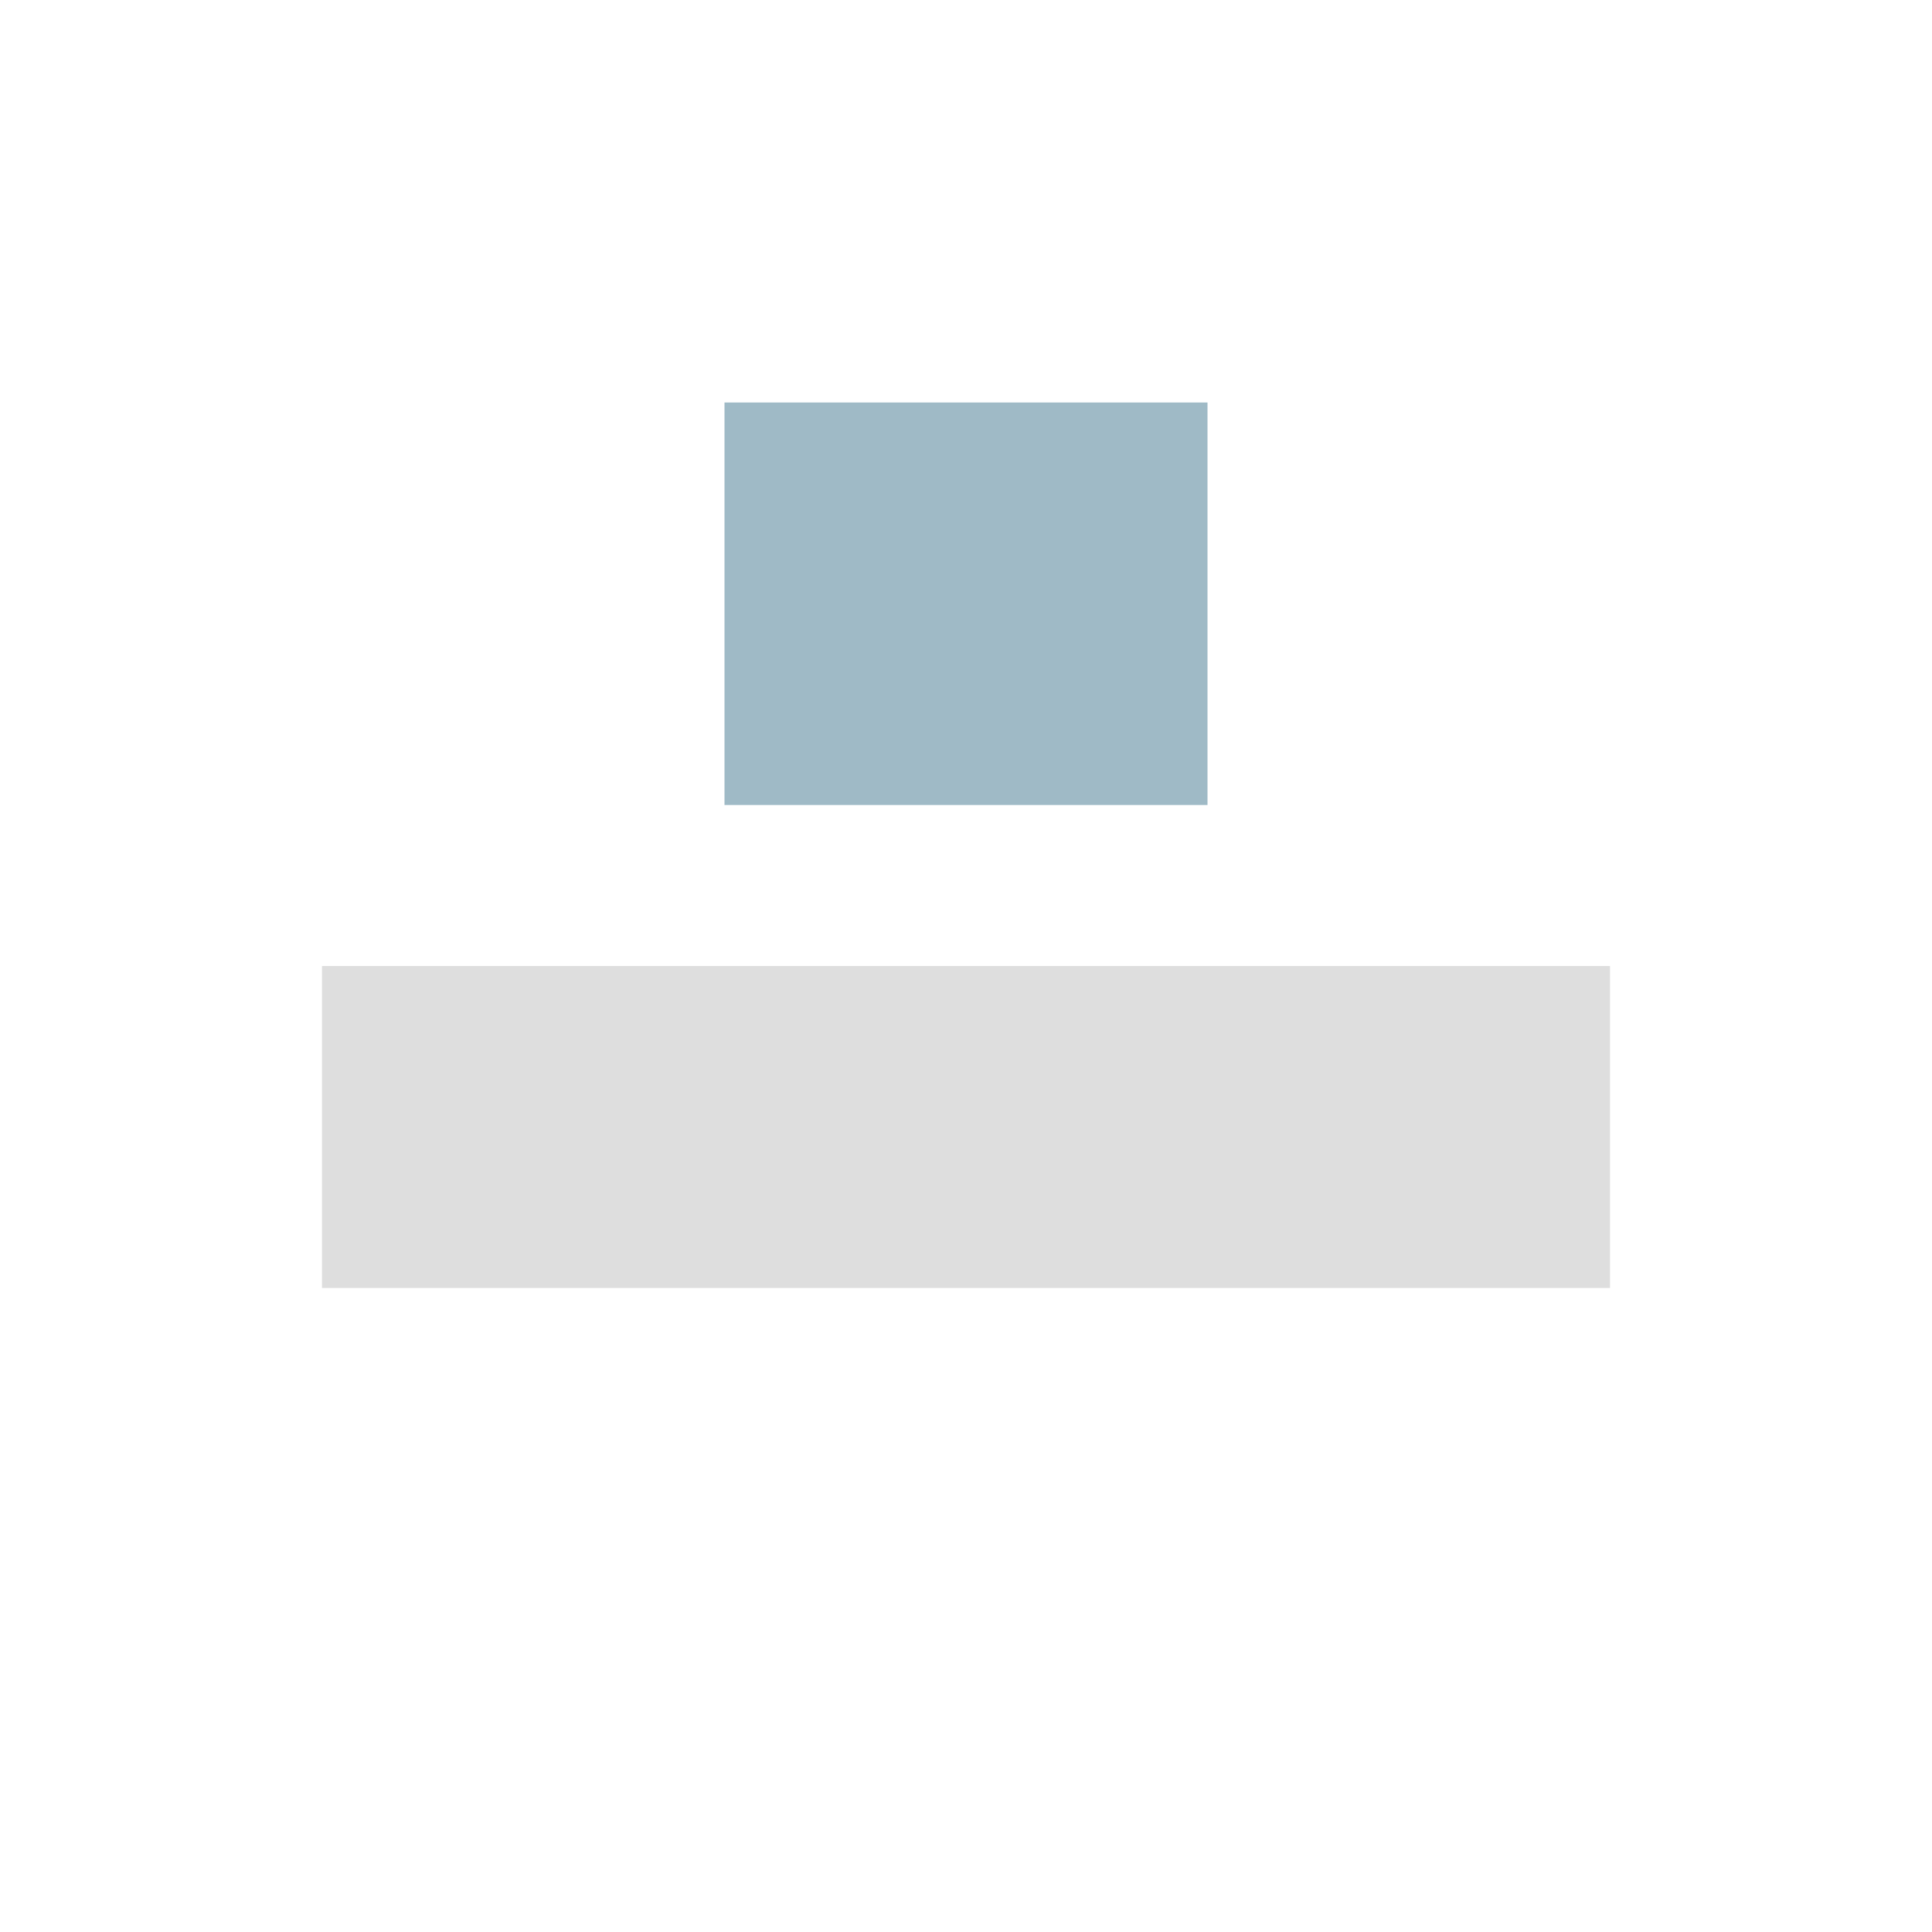 <?xml version="1.0" encoding="UTF-8"?>
<svg width="24" height="24" viewBox="0 0 24 24" xmlns="http://www.w3.org/2000/svg">
 <defs id="defs3051">
  <style id="current-color-scheme" type="text/css">.ColorScheme-Text {
        color:#dedede;
      }
      .ColorScheme-Highlight {
        color:#9fbac6;
      }</style>
 </defs>
 <g transform="translate(1,1)" >
  <path class="ColorScheme-Text" fill="currentColor" d="m3 11v4h16v-4h-16z"/>
  <path class="ColorScheme-Highlight" fill="currentColor" d="m8 4v5h6v-5h-6z"/>
 </g>
</svg>

